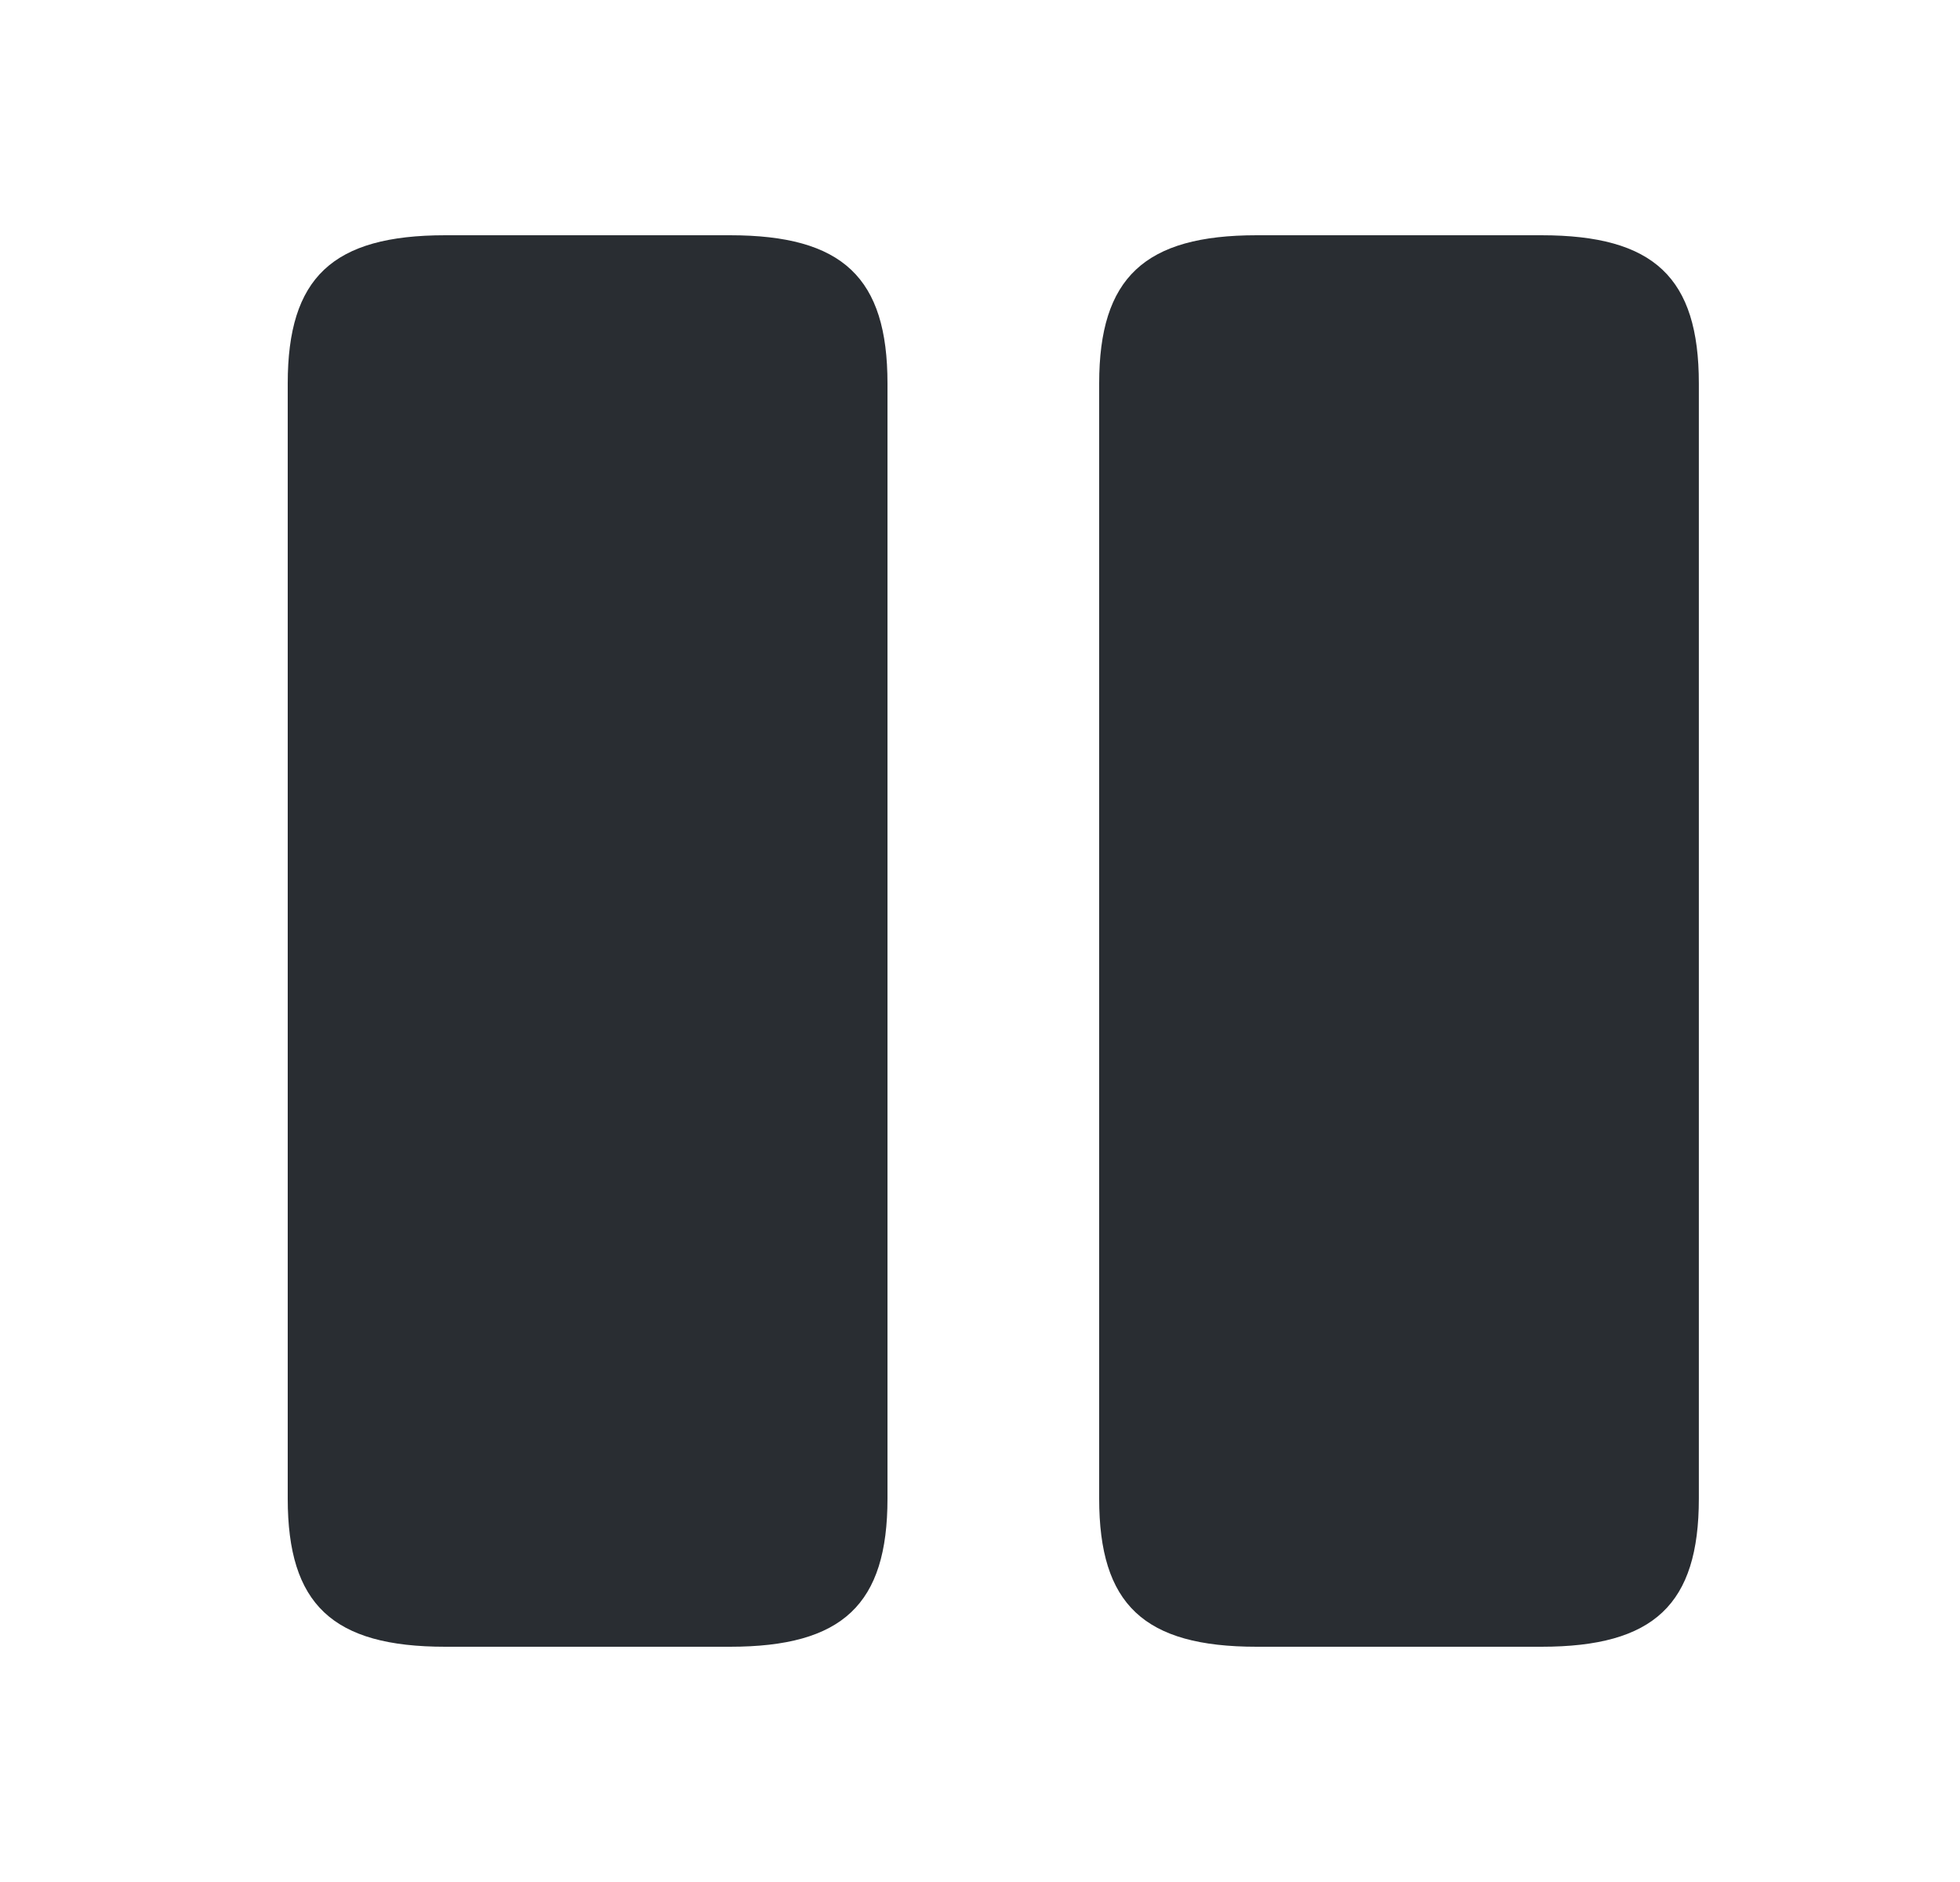 <svg width="25" height="24" viewBox="0 0 25 24" fill="none" xmlns="http://www.w3.org/2000/svg">
<path d="M11.32 19.11V4.89C11.32 3.54 10.75 3 9.31 3H5.68C4.24 3 3.67 3.54 3.67 4.89V19.11C3.67 20.46 4.24 21 5.68 21H9.31C10.75 21 11.32 20.46 11.32 19.11Z" fill="#292D32"/>
<path d="M21.669 19.11V4.89C21.669 3.54 21.099 3 19.66 3H16.029C14.6 3 14.02 3.54 14.02 4.89V19.11C14.02 20.46 14.589 21 16.029 21H19.66C21.099 21 21.669 20.46 21.669 19.11Z" fill="#292D32"/>
</svg>
